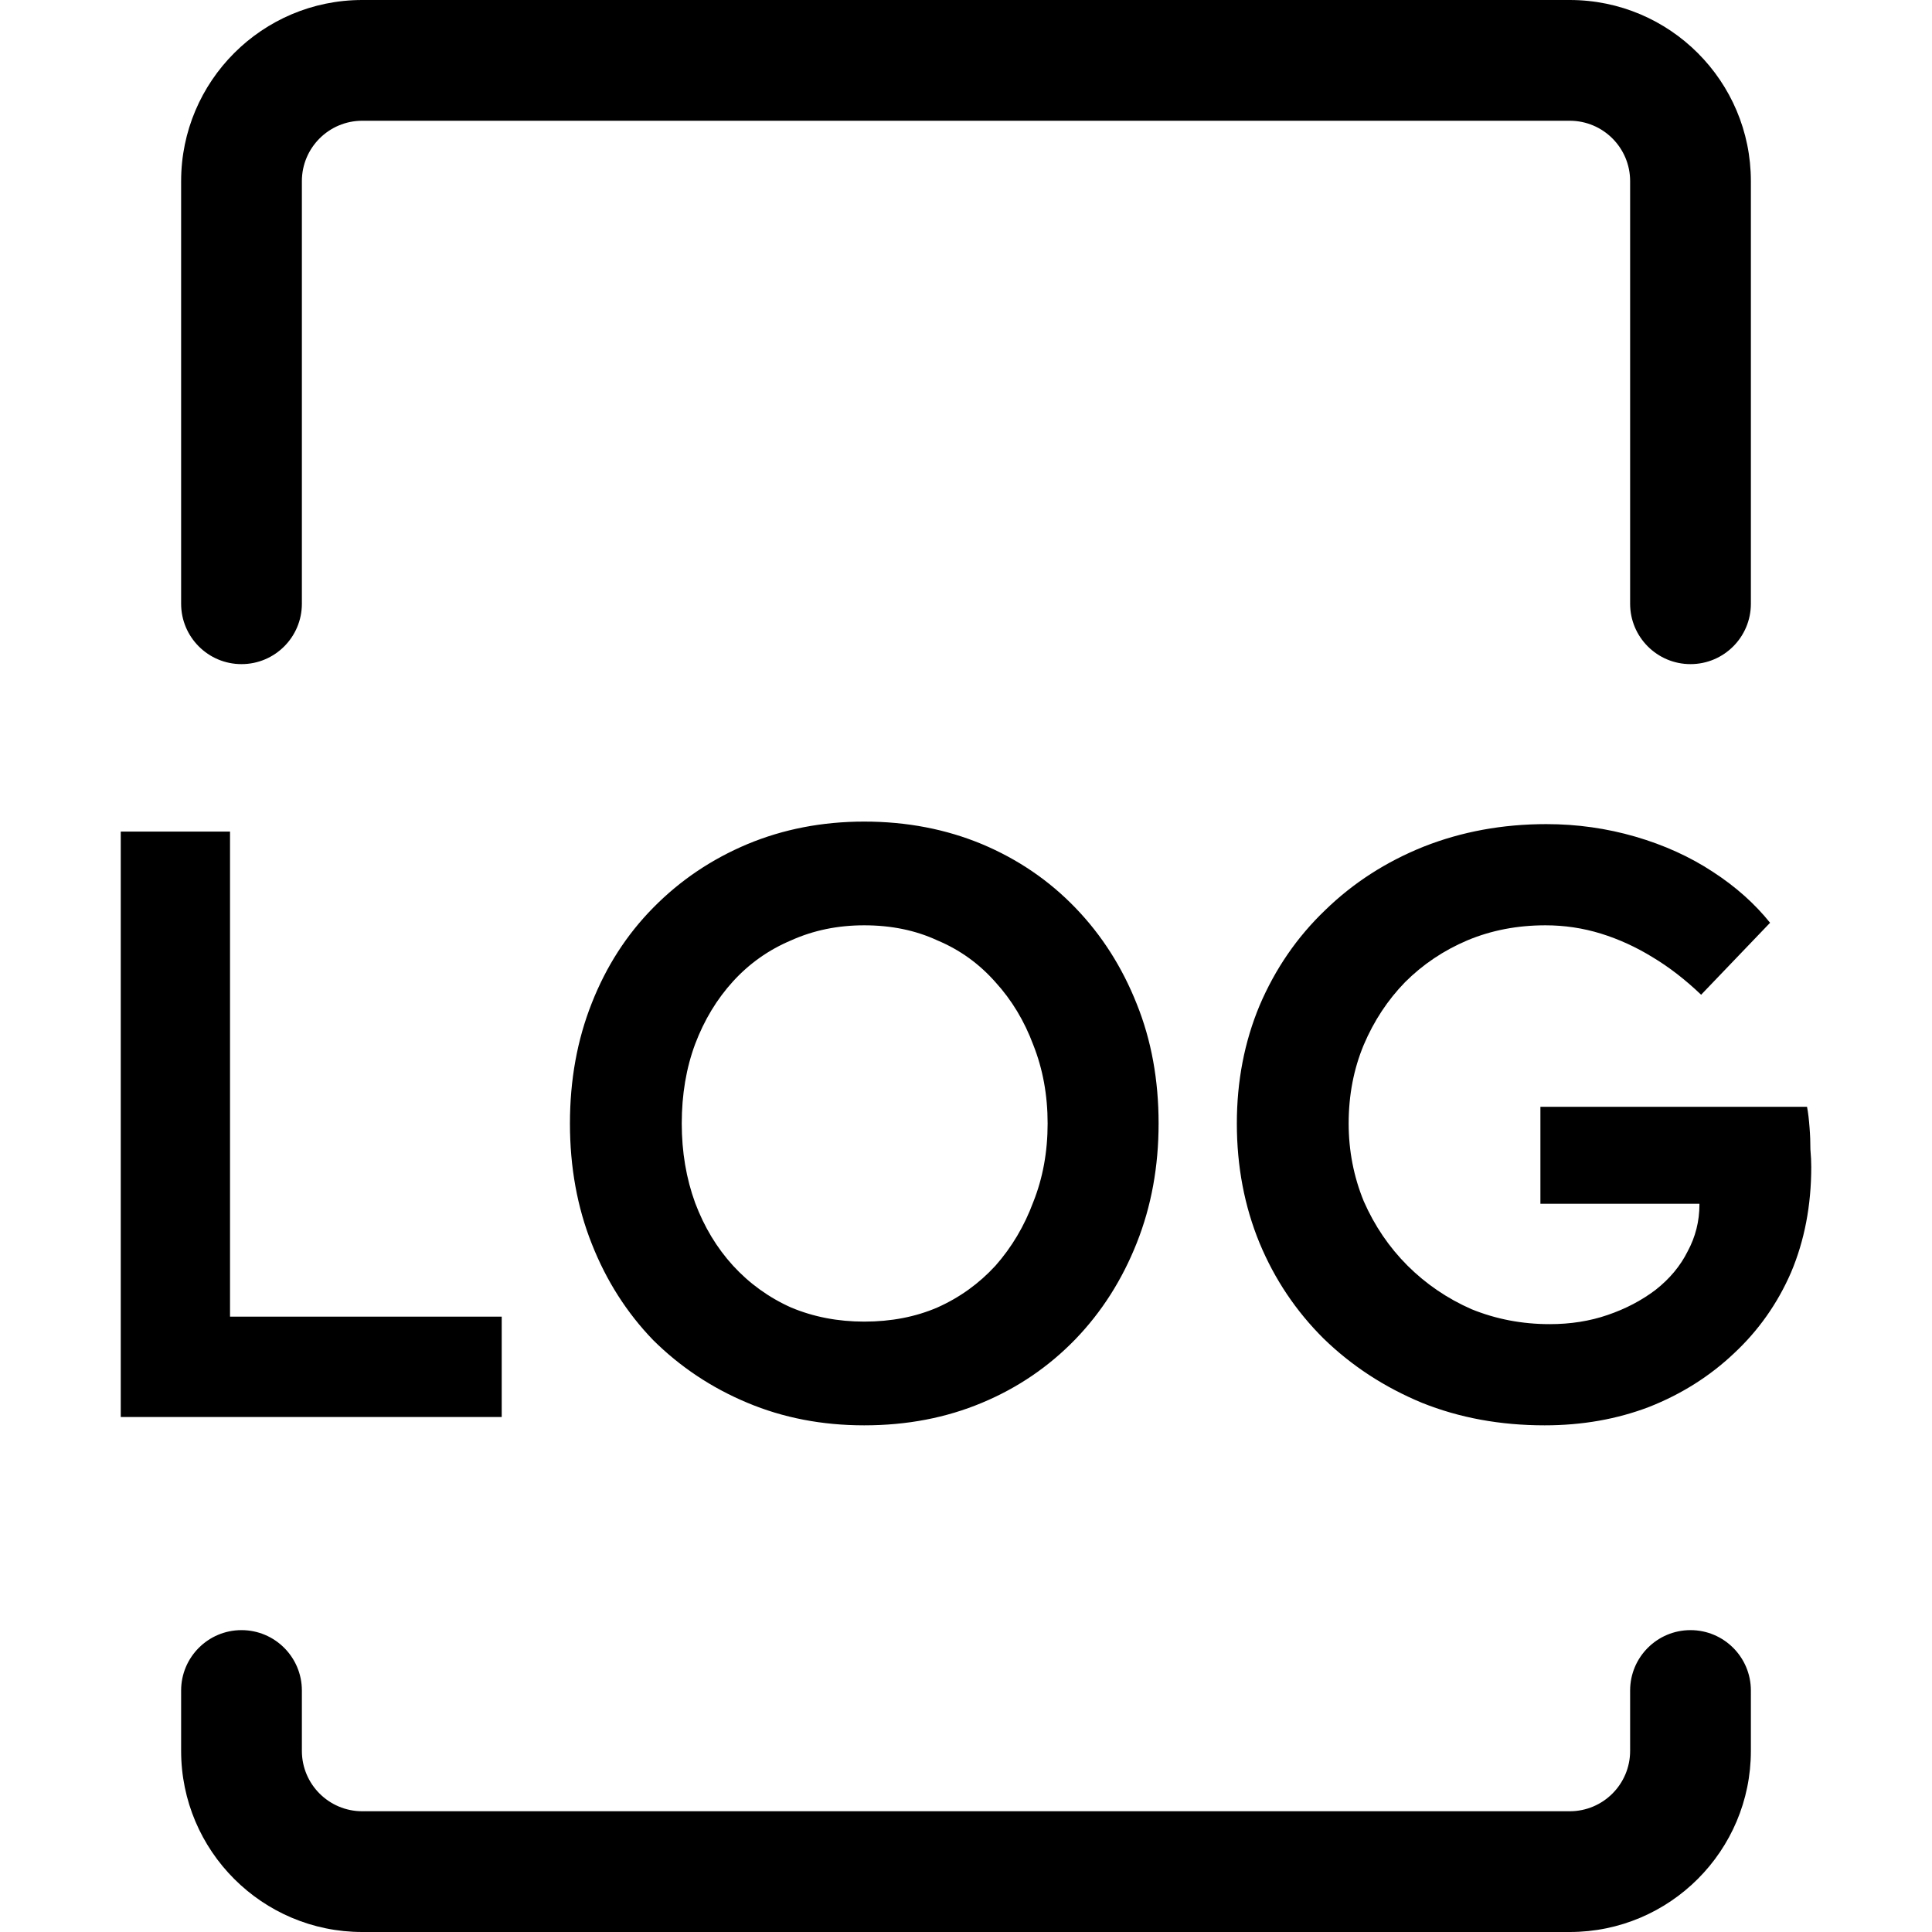 <!--
 * Copyright (c) 2023, WSO2 LLC. (https://www.wso2.com). All Rights Reserved.
 *
 * WSO2 LLC. licenses this file to you under the Apache License,
 * Version 2.0 (the "License"); you may not use this file except
 * in compliance with the License.
 * You may obtain a copy of the License at
 *
 *     http://www.apache.org/licenses/LICENSE-2.0
 *
 * Unless required by applicable law or agreed to in writing,
 * software distributed under the License is distributed on an
 * "AS IS" BASIS, WITHOUT WARRANTIES OR CONDITIONS OF ANY
 * KIND, either express or implied. See the License for the
 * specific language governing permissions and limitations
 * under the License.
-->

<svg width="16" height="16" viewBox="0 0 16 16" fill="none" xmlns="http://www.w3.org/2000/svg">
<path fill-rule="evenodd" clip-rule="evenodd" d="M3 0C2.172 0 1.5 0.672 1.5 1.5V5C1.5 5.276 1.724 5.5 2 5.5C2.276 5.5 2.5 5.276 2.5 5V1.5C2.5 1.224 2.724 1 3 1H13C13.276 1 13.5 1.224 13.5 1.5V5C13.5 5.276 13.724 5.5 14 5.5C14.276 5.5 14.5 5.276 14.5 5V1.5C14.5 0.672 13.828 0 13 0H3ZM2.5 14C2.5 13.724 2.276 13.5 2 13.5C1.724 13.5 1.5 13.724 1.5 14V14.5C1.5 15.328 2.172 16 3 16H13C13.828 16 14.5 15.328 14.5 14.5V14C14.5 13.724 14.276 13.5 14 13.5C13.724 13.5 13.5 13.724 13.5 14V14.5C13.5 14.776 13.276 15 13 15H3C2.724 15 2.5 14.776 2.5 14.5V14ZM7.157 11.804C6.809 11.804 6.486 11.742 6.189 11.617C5.892 11.493 5.632 11.319 5.409 11.098C5.191 10.872 5.021 10.606 4.901 10.301C4.78 9.997 4.72 9.664 4.72 9.304C4.72 8.944 4.78 8.612 4.901 8.307C5.021 8.002 5.191 7.739 5.409 7.518C5.632 7.291 5.892 7.116 6.189 6.991C6.486 6.867 6.809 6.804 7.157 6.804C7.51 6.804 7.835 6.867 8.133 6.991C8.43 7.116 8.687 7.291 8.906 7.518C9.124 7.744 9.293 8.009 9.414 8.314C9.535 8.614 9.595 8.944 9.595 9.304C9.595 9.66 9.535 9.99 9.414 10.294C9.293 10.599 9.124 10.865 8.906 11.091C8.687 11.317 8.43 11.493 8.133 11.617C7.835 11.742 7.51 11.804 7.157 11.804ZM7.157 10.945C7.38 10.945 7.582 10.906 7.763 10.828C7.949 10.745 8.109 10.629 8.244 10.482C8.379 10.329 8.483 10.154 8.557 9.955C8.636 9.757 8.676 9.54 8.676 9.304C8.676 9.069 8.636 8.852 8.557 8.653C8.483 8.455 8.379 8.282 8.244 8.134C8.109 7.981 7.949 7.866 7.763 7.788C7.582 7.704 7.38 7.663 7.157 7.663C6.939 7.663 6.737 7.704 6.551 7.788C6.366 7.866 6.206 7.979 6.071 8.127C5.936 8.275 5.832 8.448 5.757 8.646C5.683 8.845 5.646 9.064 5.646 9.304C5.646 9.54 5.683 9.759 5.757 9.962C5.832 10.161 5.936 10.334 6.071 10.482C6.206 10.629 6.366 10.745 6.551 10.828C6.737 10.906 6.939 10.945 7.157 10.945ZM1 11.735V6.887H1.905V10.904H4.155V11.735H1ZM11.775 11.617C12.086 11.742 12.425 11.804 12.792 11.804C13.103 11.804 13.391 11.753 13.656 11.652C13.925 11.546 14.159 11.398 14.359 11.209C14.563 11.019 14.721 10.795 14.833 10.537C14.944 10.274 15 9.983 15 9.664C15 9.623 14.998 9.574 14.993 9.519C14.993 9.459 14.991 9.399 14.986 9.339C14.981 9.274 14.975 9.216 14.965 9.166H12.757V9.969H14.074V9.976C14.074 10.114 14.041 10.244 13.976 10.364C13.916 10.484 13.828 10.59 13.711 10.682C13.595 10.77 13.463 10.839 13.314 10.89C13.166 10.941 13.006 10.966 12.834 10.966C12.606 10.966 12.39 10.925 12.186 10.842C11.986 10.754 11.81 10.634 11.657 10.482C11.504 10.329 11.383 10.151 11.294 9.948C11.211 9.745 11.169 9.53 11.169 9.304C11.169 9.069 11.211 8.852 11.294 8.653C11.378 8.455 11.492 8.282 11.636 8.134C11.784 7.986 11.956 7.871 12.151 7.788C12.351 7.704 12.567 7.663 12.799 7.663C12.957 7.663 13.11 7.686 13.259 7.732C13.407 7.778 13.549 7.843 13.684 7.926C13.823 8.009 13.957 8.113 14.088 8.238L14.659 7.642C14.533 7.485 14.376 7.344 14.185 7.22C13.995 7.095 13.781 6.998 13.544 6.929C13.307 6.86 13.061 6.825 12.806 6.825C12.444 6.825 12.105 6.887 11.789 7.012C11.478 7.137 11.206 7.312 10.974 7.538C10.742 7.76 10.561 8.023 10.431 8.328C10.306 8.628 10.243 8.953 10.243 9.304C10.243 9.66 10.306 9.99 10.431 10.294C10.556 10.595 10.733 10.858 10.96 11.084C11.192 11.31 11.464 11.488 11.775 11.617Z" fill="black"/>
</svg>
